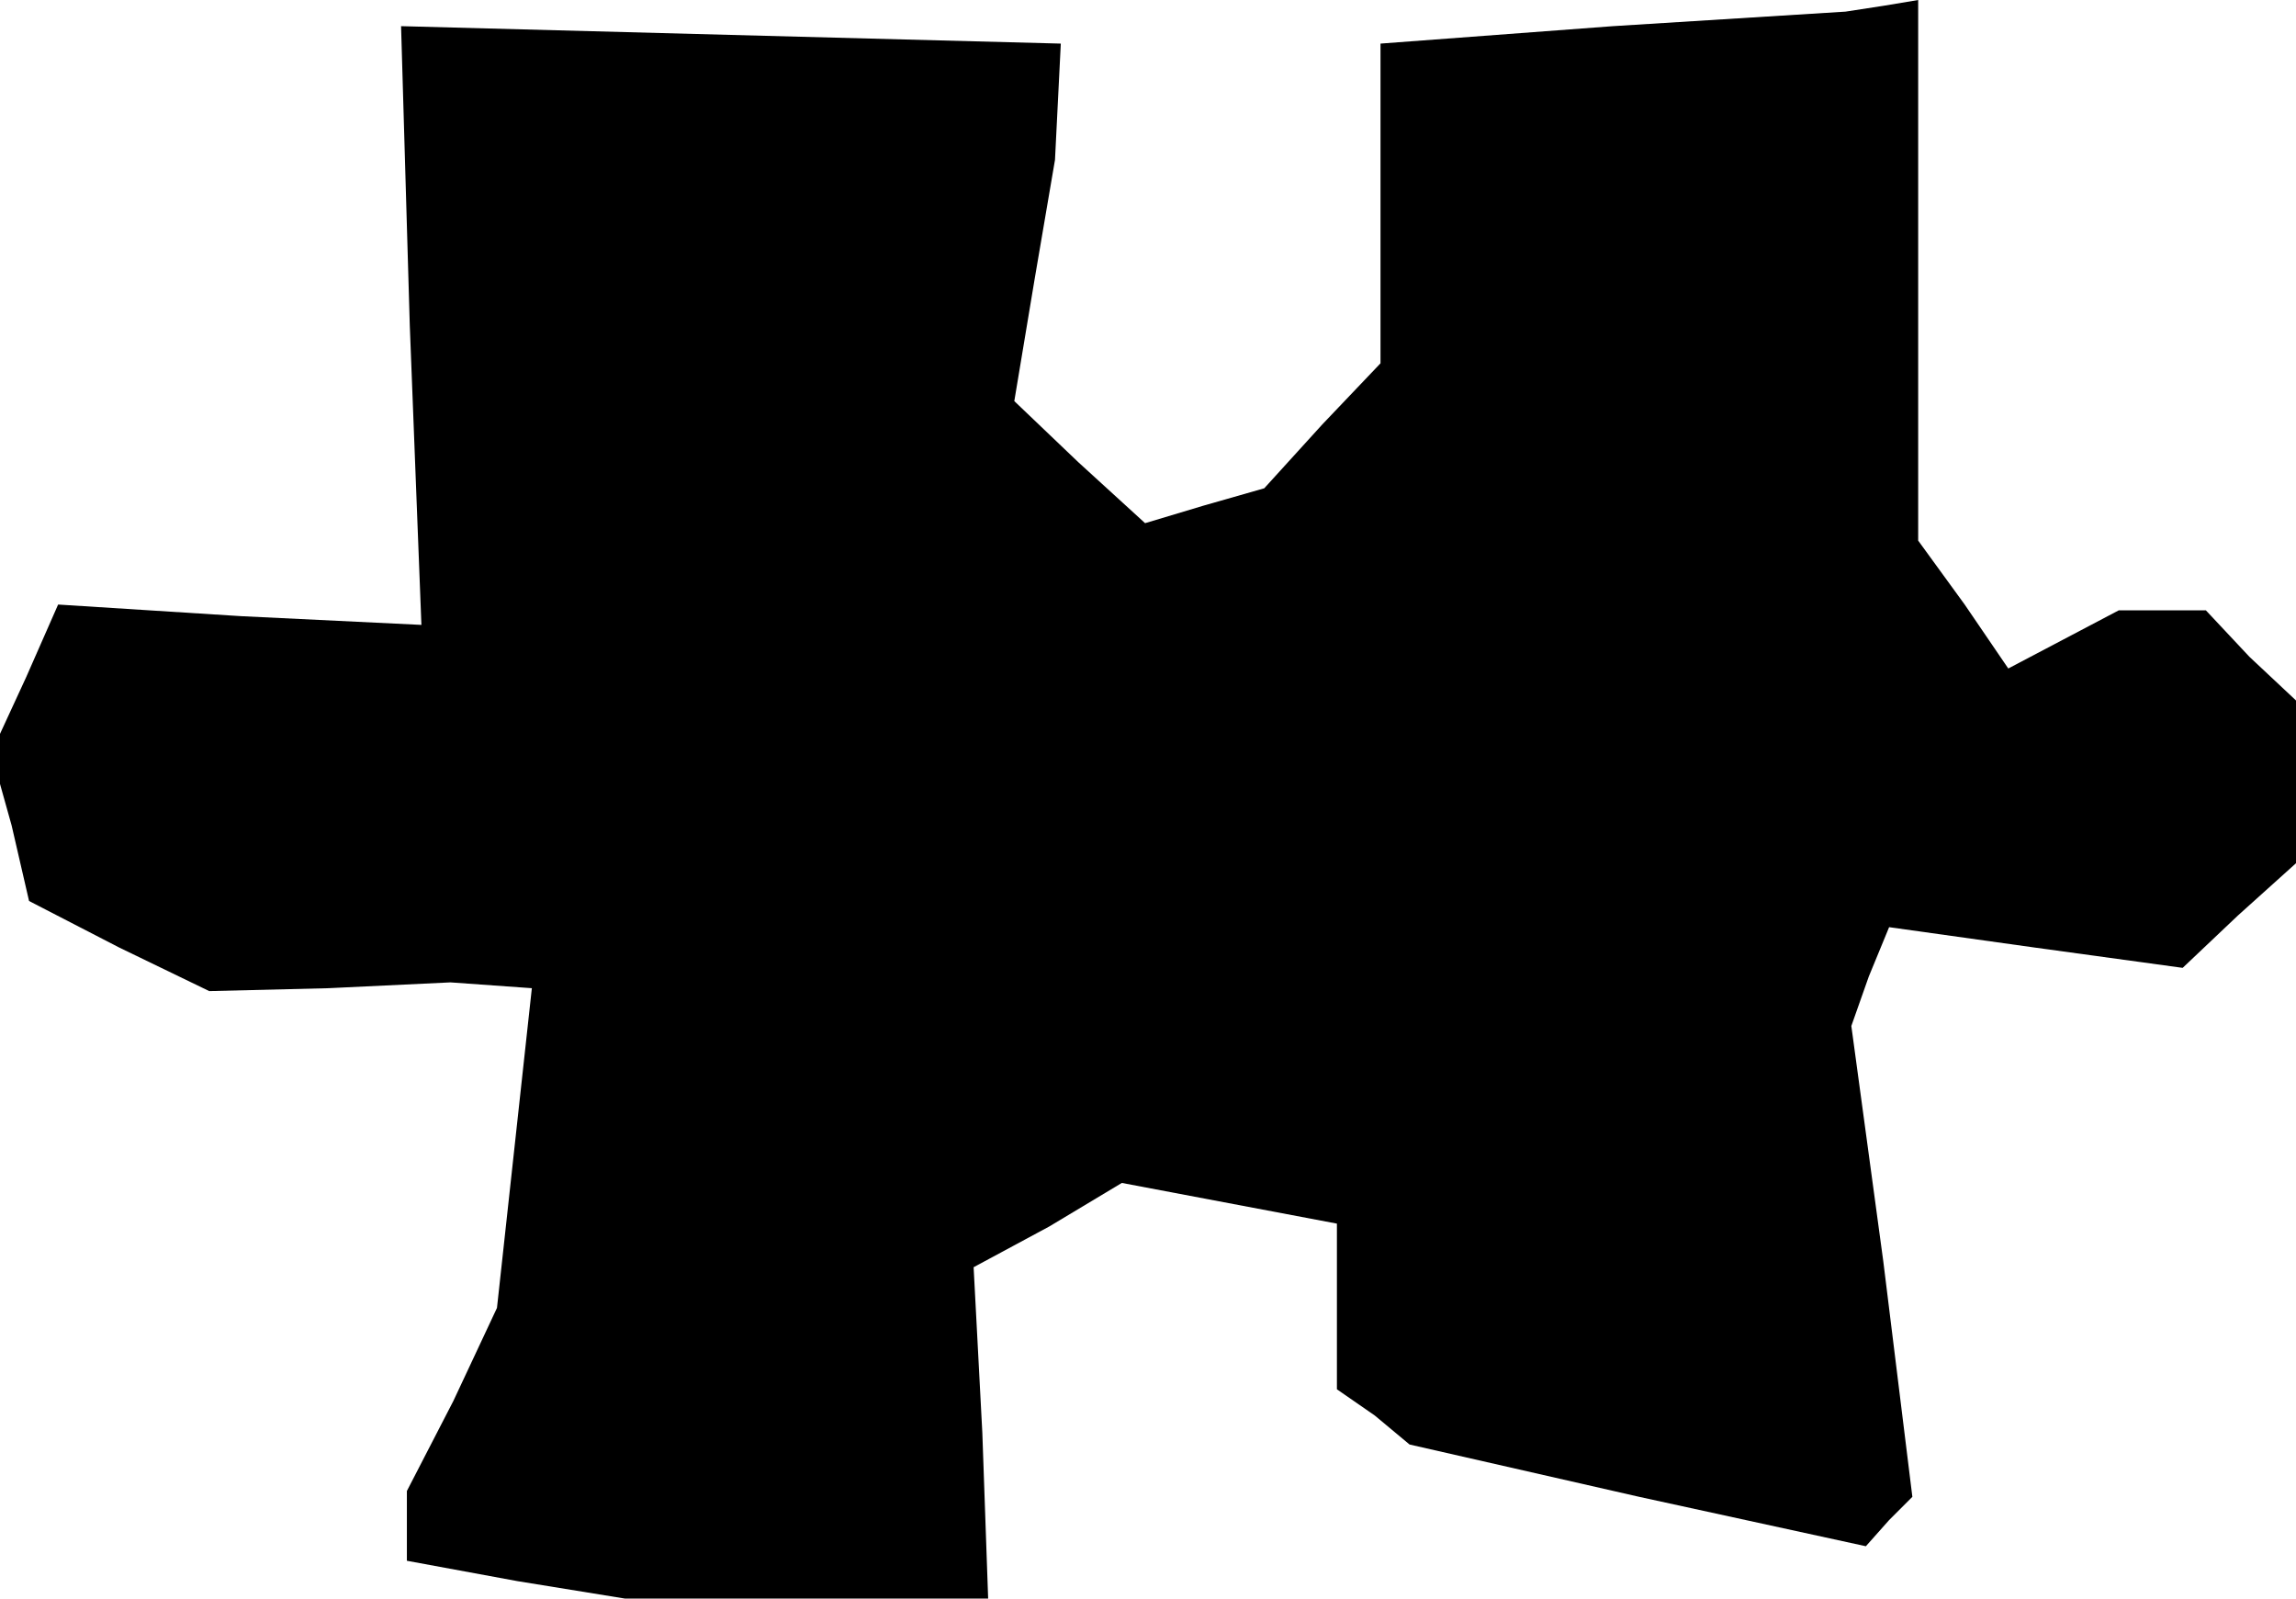 <?xml version="1.0" standalone="no"?>
<!DOCTYPE svg PUBLIC "-//W3C//DTD SVG 20010904//EN"
 "http://www.w3.org/TR/2001/REC-SVG-20010904/DTD/svg10.dtd">
<svg version="1.0" xmlns="http://www.w3.org/2000/svg"
 width="79pt" height="55pt" viewBox="0 0 79 55"
 preserveAspectRatio="xMidYMid meet">
<g transform="translate(0,55) scale(0.1,-0.1)"
fill="#000000" stroke="none">
<path d="M555 541 l-80 -6 0 -55 0 -55 -20 -21 -20 -22 -21 -6 -20 -6 -23 21
-22 21 7 42 7 41 1 20 1 20 -114 3 -113 3 3 -103 4 -103 -62 3 -63 4 -11 -25
-12 -26 7 -25 6 -26 31 -16 31 -15 41 1 42 2 14 -1 14 -1 -6 -55 -6 -55 -15
-32 -16 -31 0 -12 0 -12 38 -7 37 -6 63 0 62 0 -2 57 -3 57 26 14 25 15 37 -7
37 -7 0 -28 0 -29 13 -9 12 -10 79 -18 78 -17 8 9 8 8 -10 81 -11 81 6 17 7
17 50 -7 51 -7 19 18 20 18 0 28 0 28 -16 15 -15 16 -15 0 -15 0 -19 -10 -19
-10 -15 22 -16 22 0 93 0 93 -12 -2 -13 -2 -80 -5z"/>
</g>
</svg>
